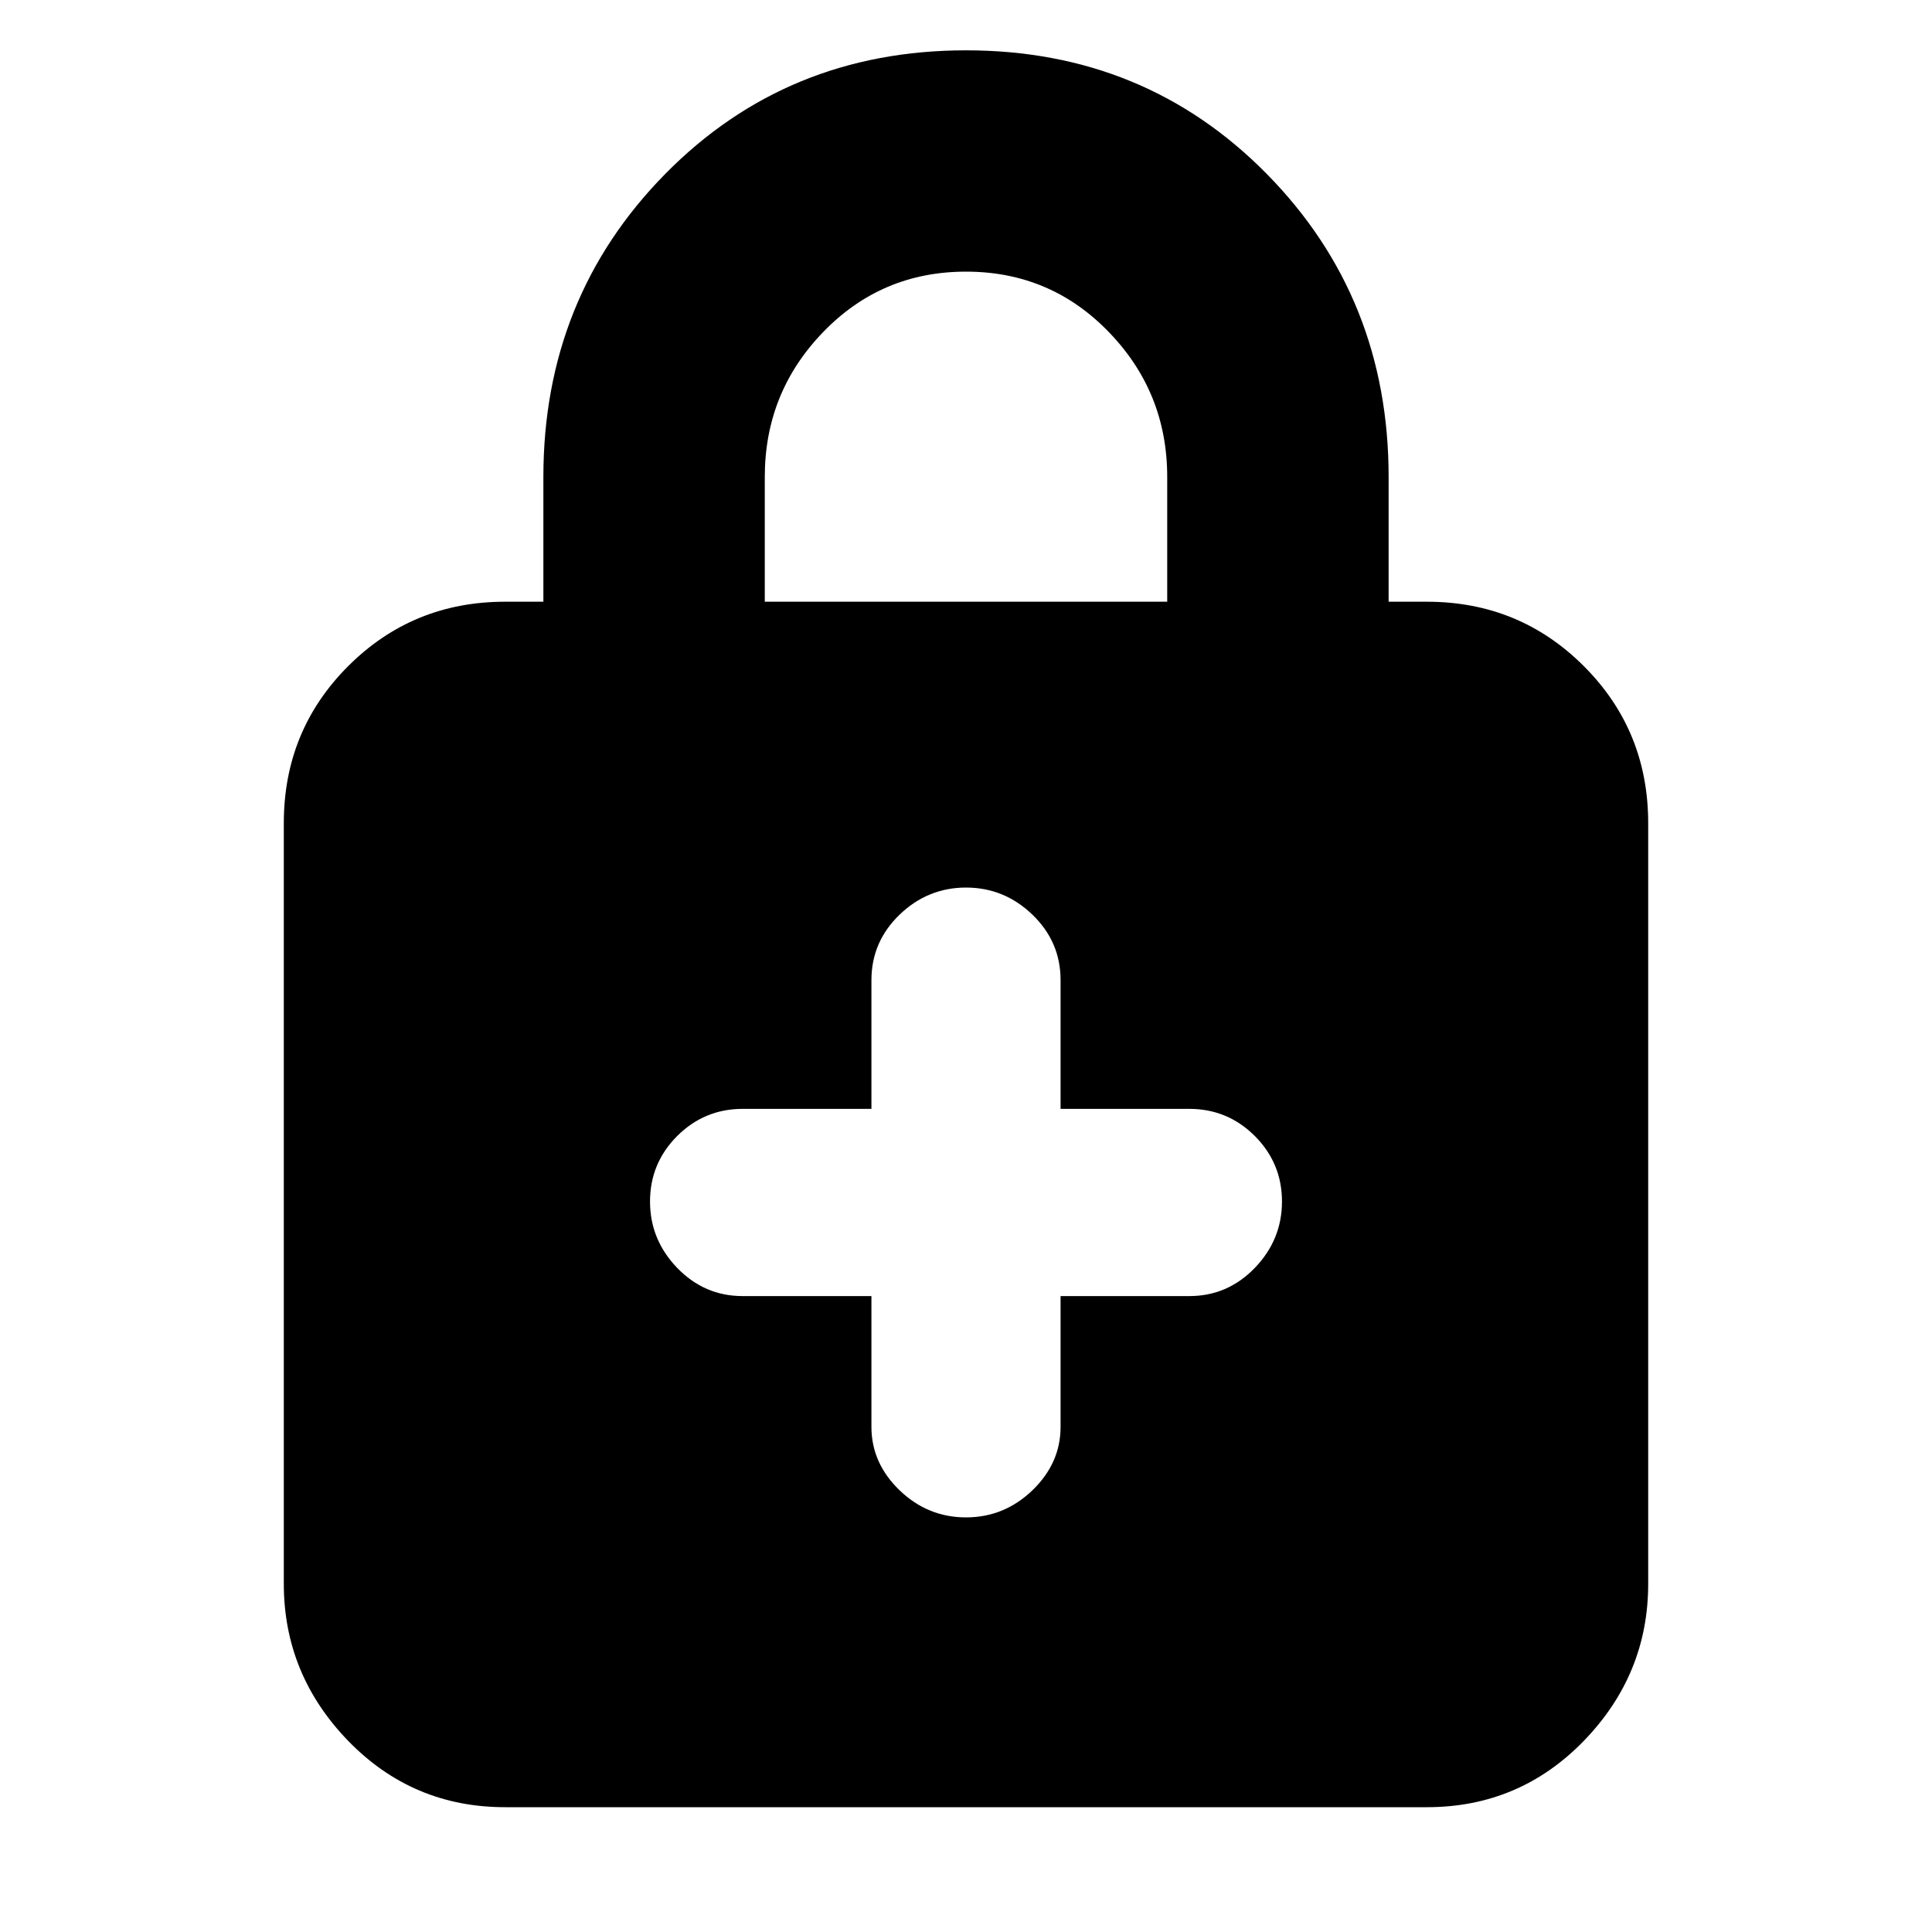 <svg xmlns="http://www.w3.org/2000/svg" height="20" width="20"><path d="M5.229 18.708q-.958 0-1.625-.687-.666-.688-.666-1.625V8.521q0-.959.666-1.625.667-.667 1.625-.667h.396V4.938q0-1.855 1.26-3.136Q8.146.521 10 .521q1.854 0 3.115 1.281 1.26 1.281 1.26 3.136v1.291h.396q.958 0 1.625.667.666.666.666 1.625v7.875q0 .937-.666 1.625-.667.687-1.625.687ZM7.917 6.229h4.166V4.938q0-.876-.604-1.5-.604-.626-1.479-.626-.875 0-1.479.626-.604.624-.604 1.5ZM10 15.708q.396 0 .688-.281.291-.281.291-.656v-1.354h1.333q.396 0 .678-.292.281-.292.281-.687 0-.396-.281-.678-.282-.281-.678-.281h-1.333v-1.333q0-.396-.291-.677-.292-.281-.688-.281-.396 0-.688.281-.291.281-.291.677v1.333H7.688q-.396 0-.678.281-.281.282-.281.678 0 .395.281.687.282.292.678.292h1.333v1.354q0 .375.291.656.292.281.688.281Z"/></svg>